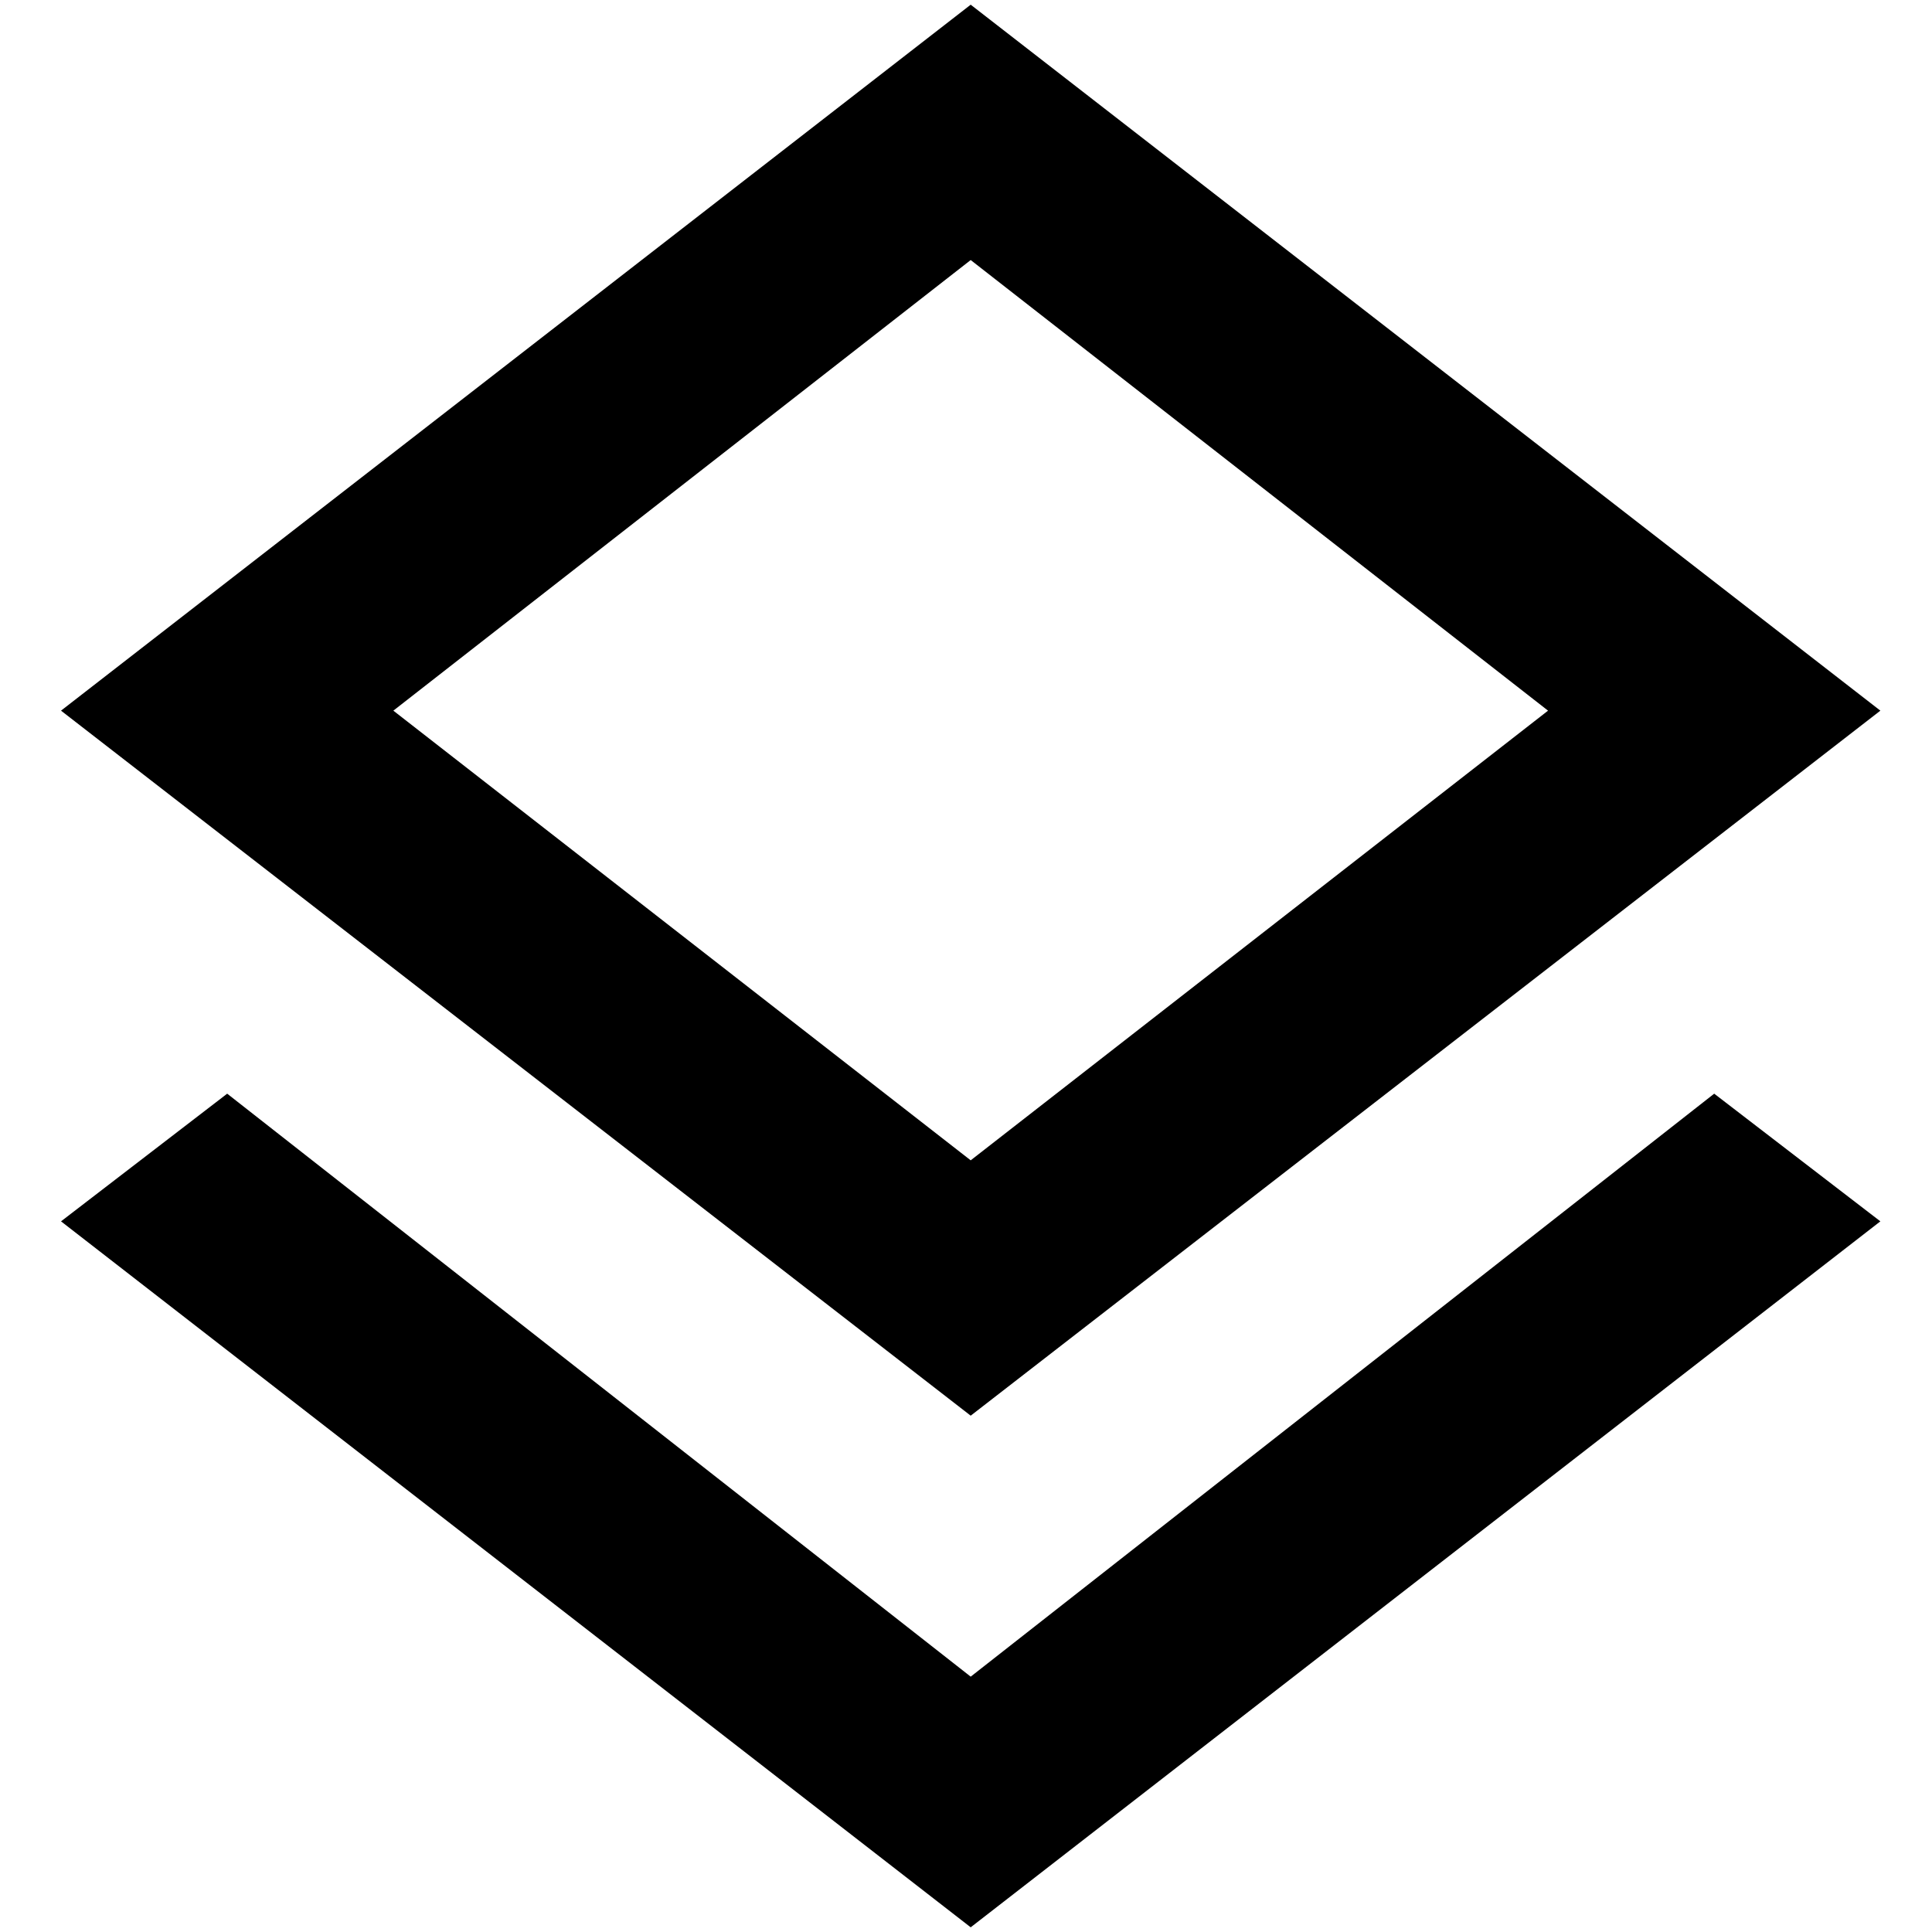 <?xml version="1.0" standalone="no"?>
<!DOCTYPE svg PUBLIC "-//W3C//DTD SVG 1.1//EN" "http://www.w3.org/Graphics/SVG/1.1/DTD/svg11.dtd" >
<svg xmlns="http://www.w3.org/2000/svg" xmlns:xlink="http://www.w3.org/1999/xlink" version="1.1" width="2048" height="2048" viewBox="-10 0 2058 2048">
   <path fill="currentColor"
d="M1024 1781l792 -621l177 136l-969 752l-969 -752l177 -136zM1024 1503l-969 -751l969 -752l969 752zM1024 272l-615 480l615 479l615 -479z" />
</svg>
